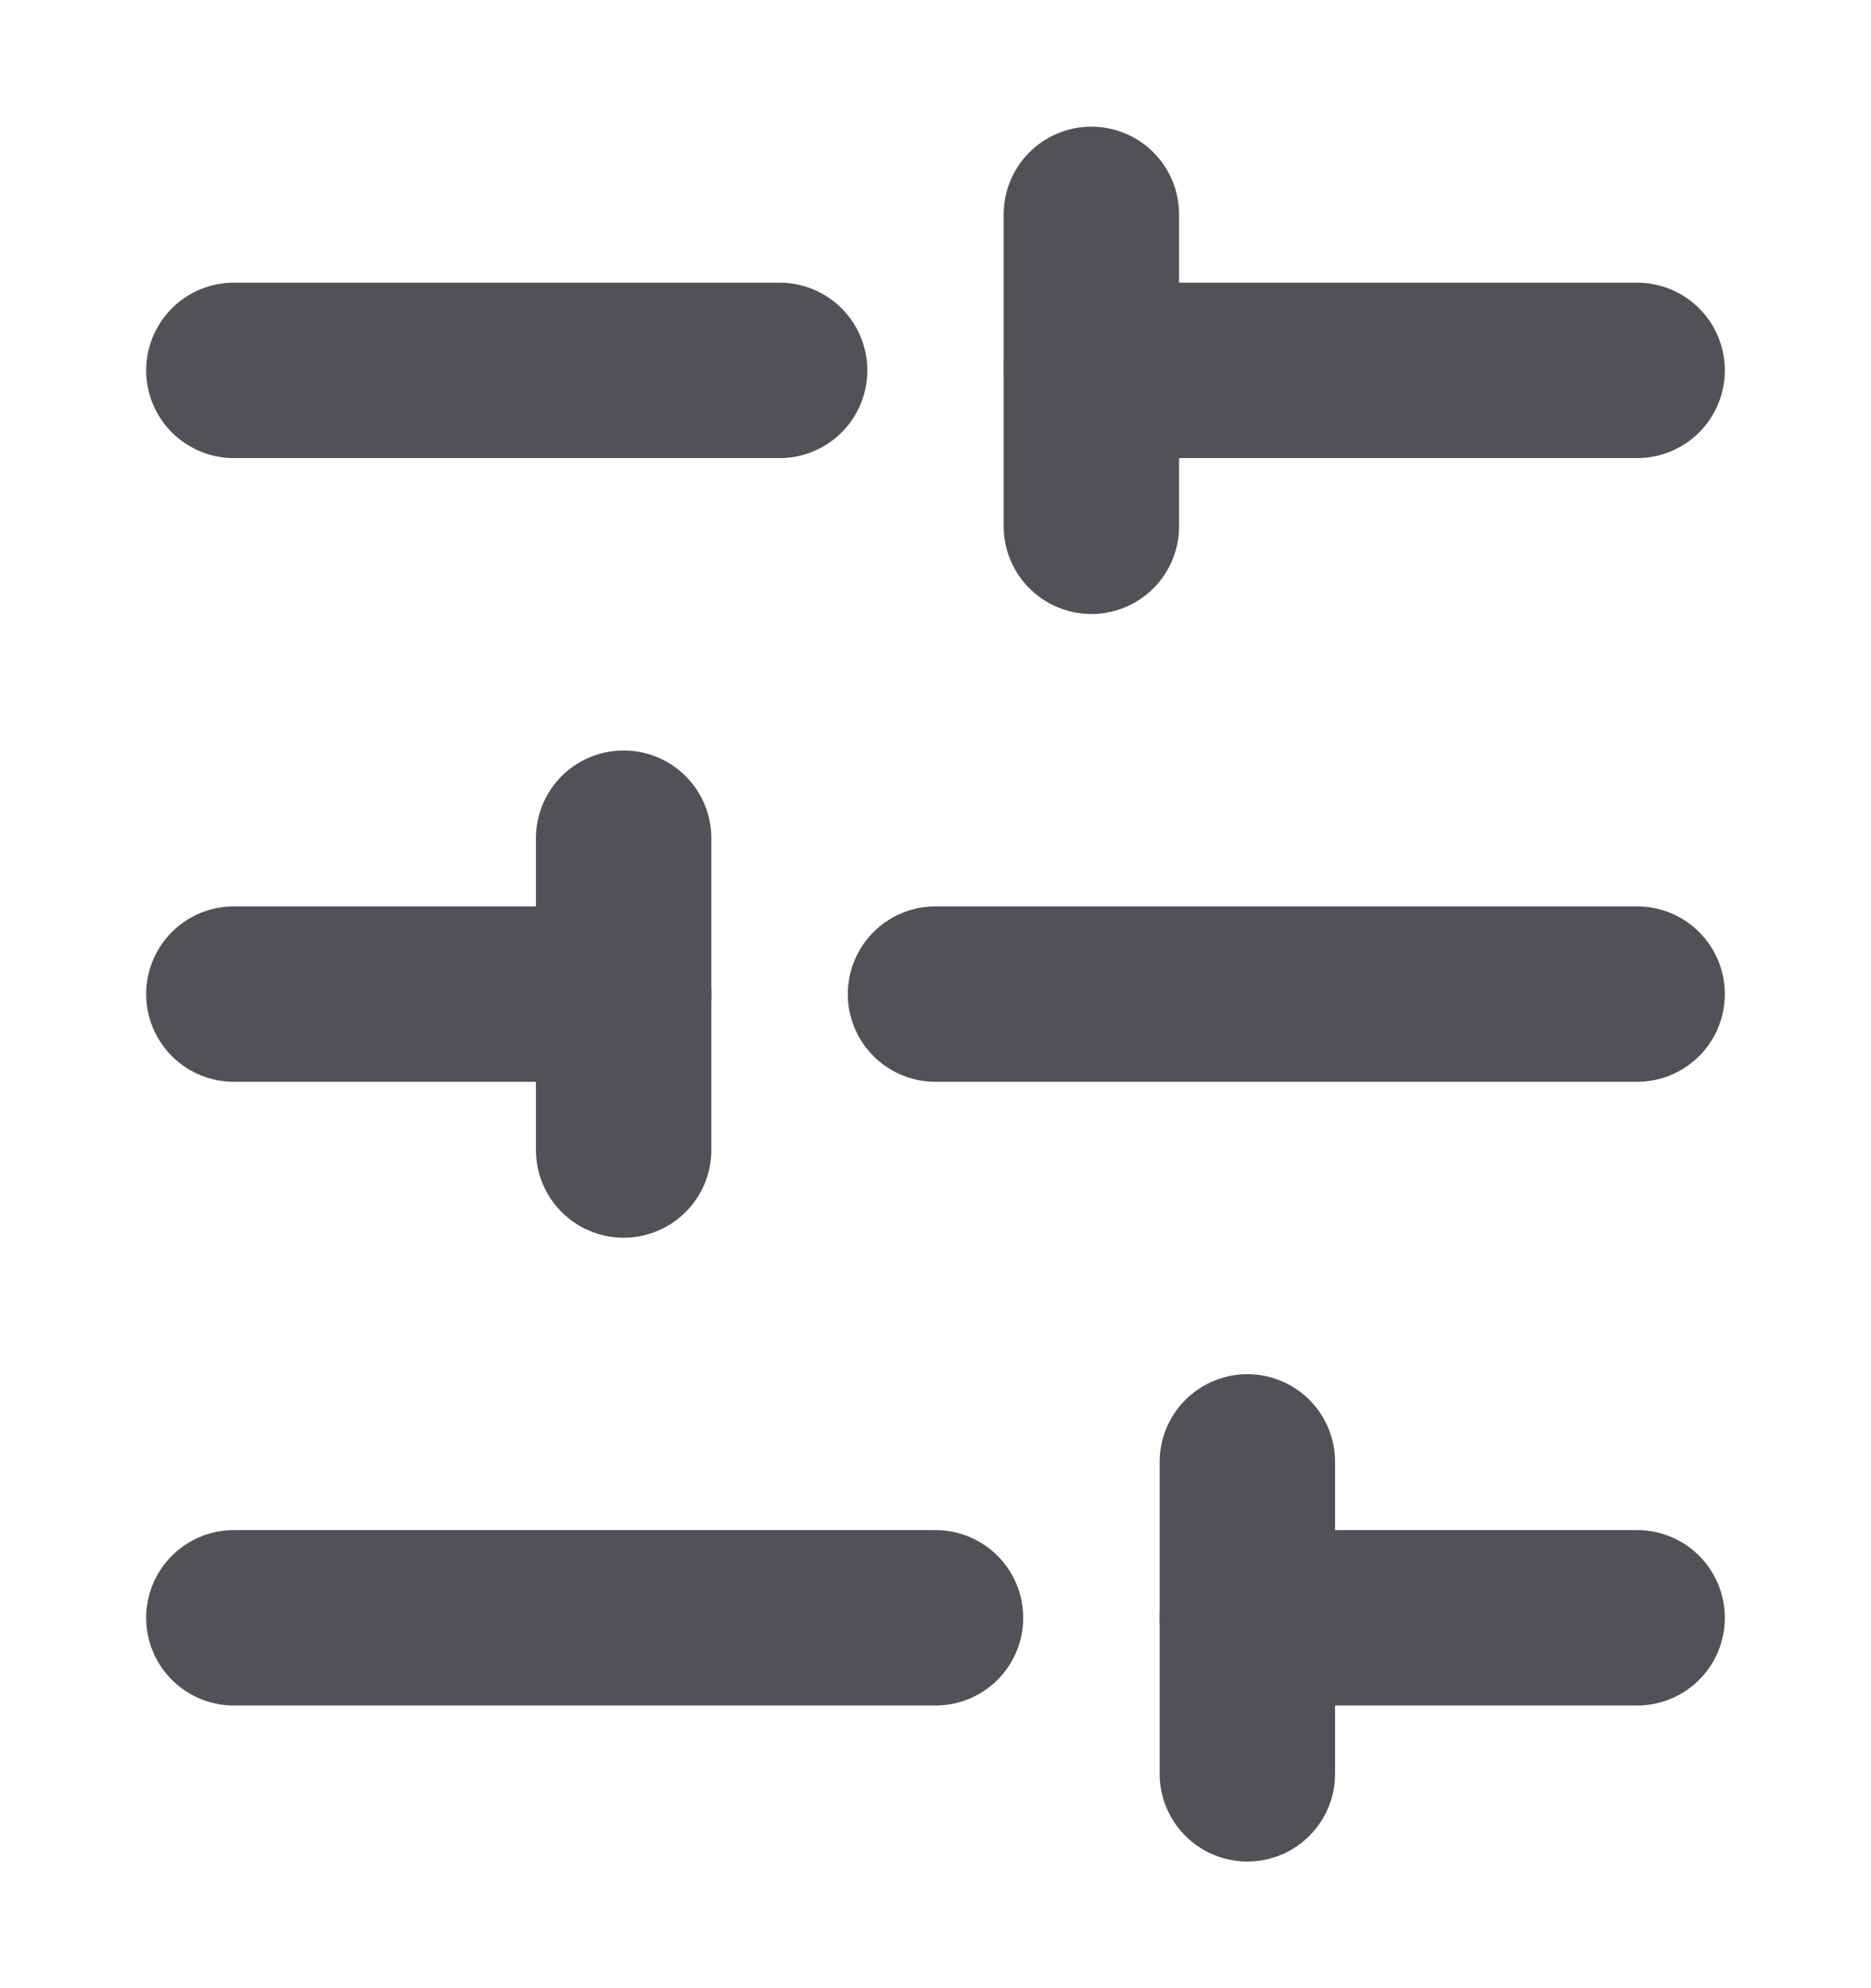 <svg width="16" height="17" viewBox="0 0 16 17" fill="none" xmlns="http://www.w3.org/2000/svg">
<path d="M14 3.167H9.333" stroke="#525256" stroke-width="1.5" stroke-linecap="round" stroke-linejoin="round"/>
<path d="M6.667 3.167H2" stroke="#525256" stroke-width="1.5" stroke-linecap="round" stroke-linejoin="round"/>
<path d="M14 8.5H8" stroke="#525256" stroke-width="1.5" stroke-linecap="round" stroke-linejoin="round"/>
<path d="M5.333 8.5H2" stroke="#525256" stroke-width="1.5" stroke-linecap="round" stroke-linejoin="round"/>
<path d="M14 13.833H10.667" stroke="#525256" stroke-width="1.5" stroke-linecap="round" stroke-linejoin="round"/>
<path d="M8 13.833H2" stroke="#525256" stroke-width="1.5" stroke-linecap="round" stroke-linejoin="round"/>
<path d="M9.333 1.833V4.5" stroke="#525256" stroke-width="1.5" stroke-linecap="round" stroke-linejoin="round"/>
<path d="M5.333 7.167V9.833" stroke="#525256" stroke-width="1.5" stroke-linecap="round" stroke-linejoin="round"/>
<path d="M10.667 12.5V15.167" stroke="#525256" stroke-width="1.5" stroke-linecap="round" stroke-linejoin="round"/>
</svg>
